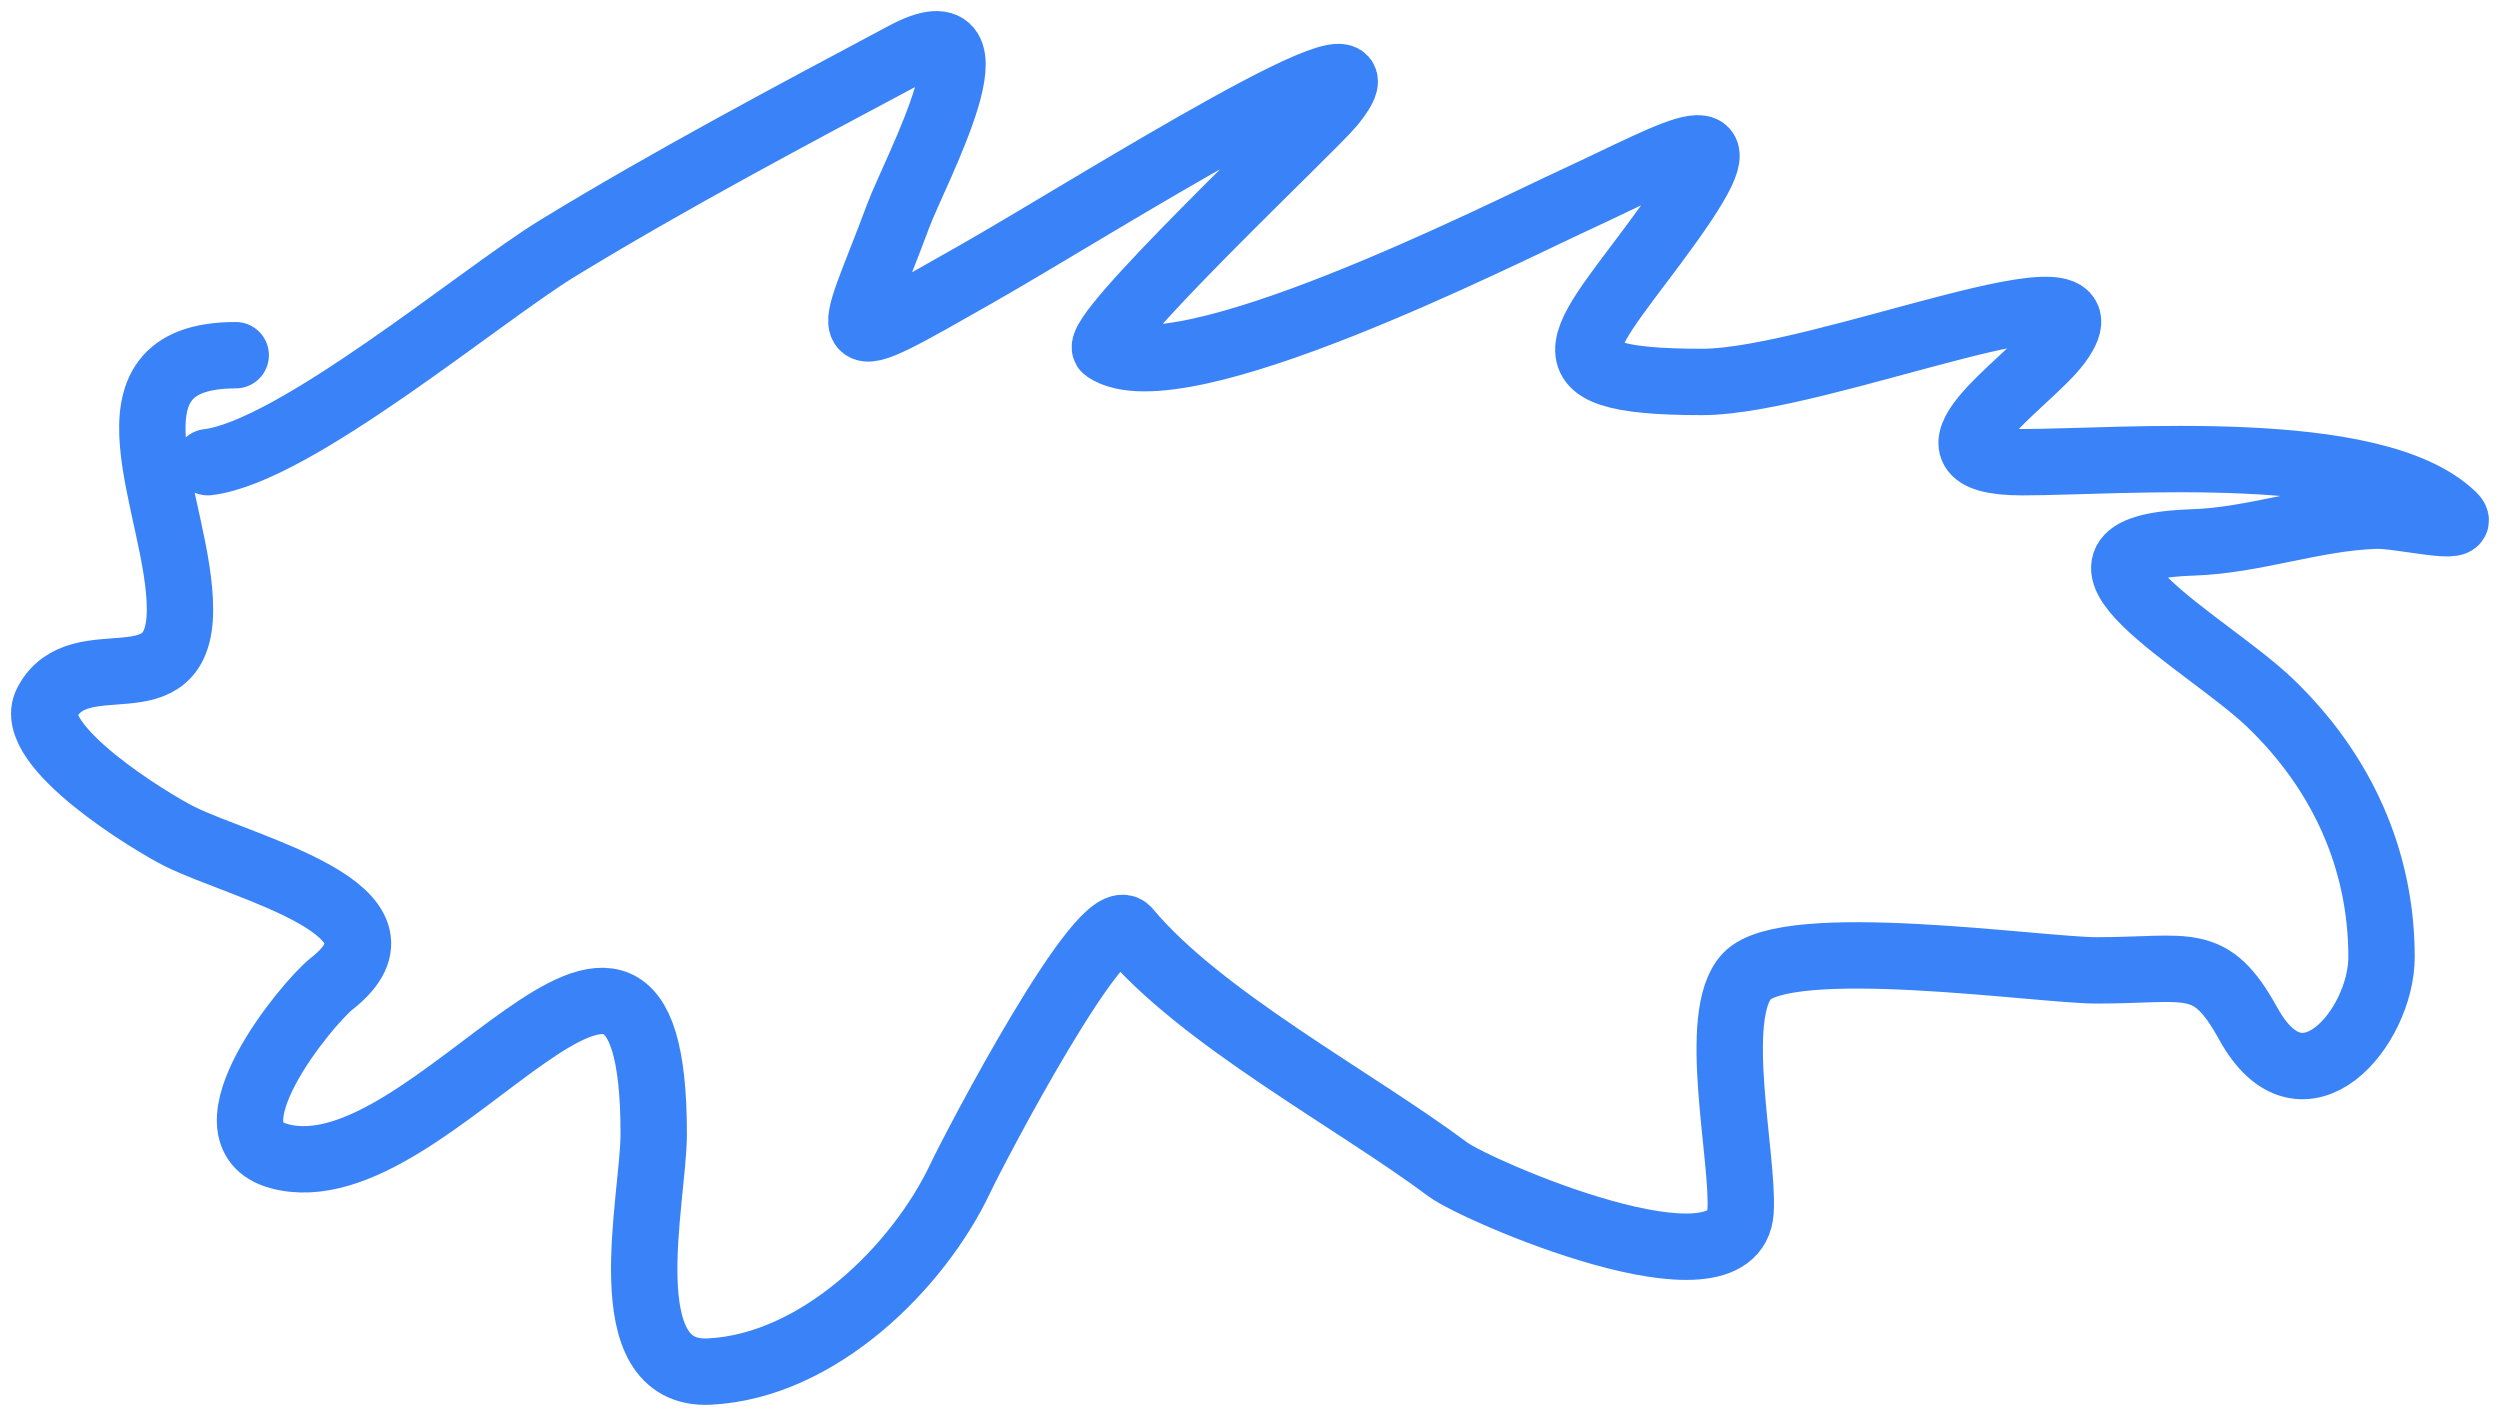 <svg width="113" height="64" viewBox="0 0 113 64" fill="none" xmlns="http://www.w3.org/2000/svg">
<path d="M9.394 20.891C13.318 20.42 21.734 13.342 25.209 11.219C30.261 8.134 35.777 5.211 40.885 2.488C45.551 -7.09239e-05 41.35 7.739 40.605 9.741C38.365 15.762 37.394 16.217 44.174 12.361C49.307 9.441 63.863 0.183 60.199 4.704C59.349 5.754 49.21 15.268 49.982 15.786C53.256 17.985 67.879 10.563 71.116 9.07C76.004 6.814 79.293 4.718 75.455 10.077C71.7 15.319 68.987 17.264 76.924 17.264C82.324 17.264 96.158 11.301 93.02 15.518C91.638 17.374 86.019 20.891 91.41 20.891C95.865 20.891 107.286 19.874 110.864 23.309C111.689 24.1 108.531 23.269 107.365 23.309C104.559 23.405 101.914 24.425 99.108 24.518C91.614 24.766 99.733 29.013 102.607 31.771C105.827 34.862 107.645 38.825 107.645 43.256C107.645 46.44 104.075 50.717 101.627 46.279C99.895 43.138 98.969 43.861 94.769 43.861C92.188 43.861 80.79 42.172 78.954 44.13C77.314 45.878 78.822 52.318 78.674 54.742C78.419 58.898 66.716 53.808 65.448 52.861C61.213 49.7 54.275 46.022 50.962 42.047C49.881 40.75 44.09 51.816 43.404 53.264C41.503 57.278 37.002 61.746 32.068 61.995C27.579 62.222 29.548 54.231 29.548 51.249C29.548 36.317 19.594 54.171 12.613 52.256C8.994 51.264 13.896 45.326 14.992 44.465C19.222 41.144 11.038 39.249 8.135 37.816C6.891 37.202 1.113 33.696 2.116 31.771C3.602 28.919 8.135 32.132 8.135 27.54C8.135 22.942 4.049 16.055 10.654 16.055" stroke="#3982F7" stroke-width="3" stroke-linecap="round"/>
</svg>
